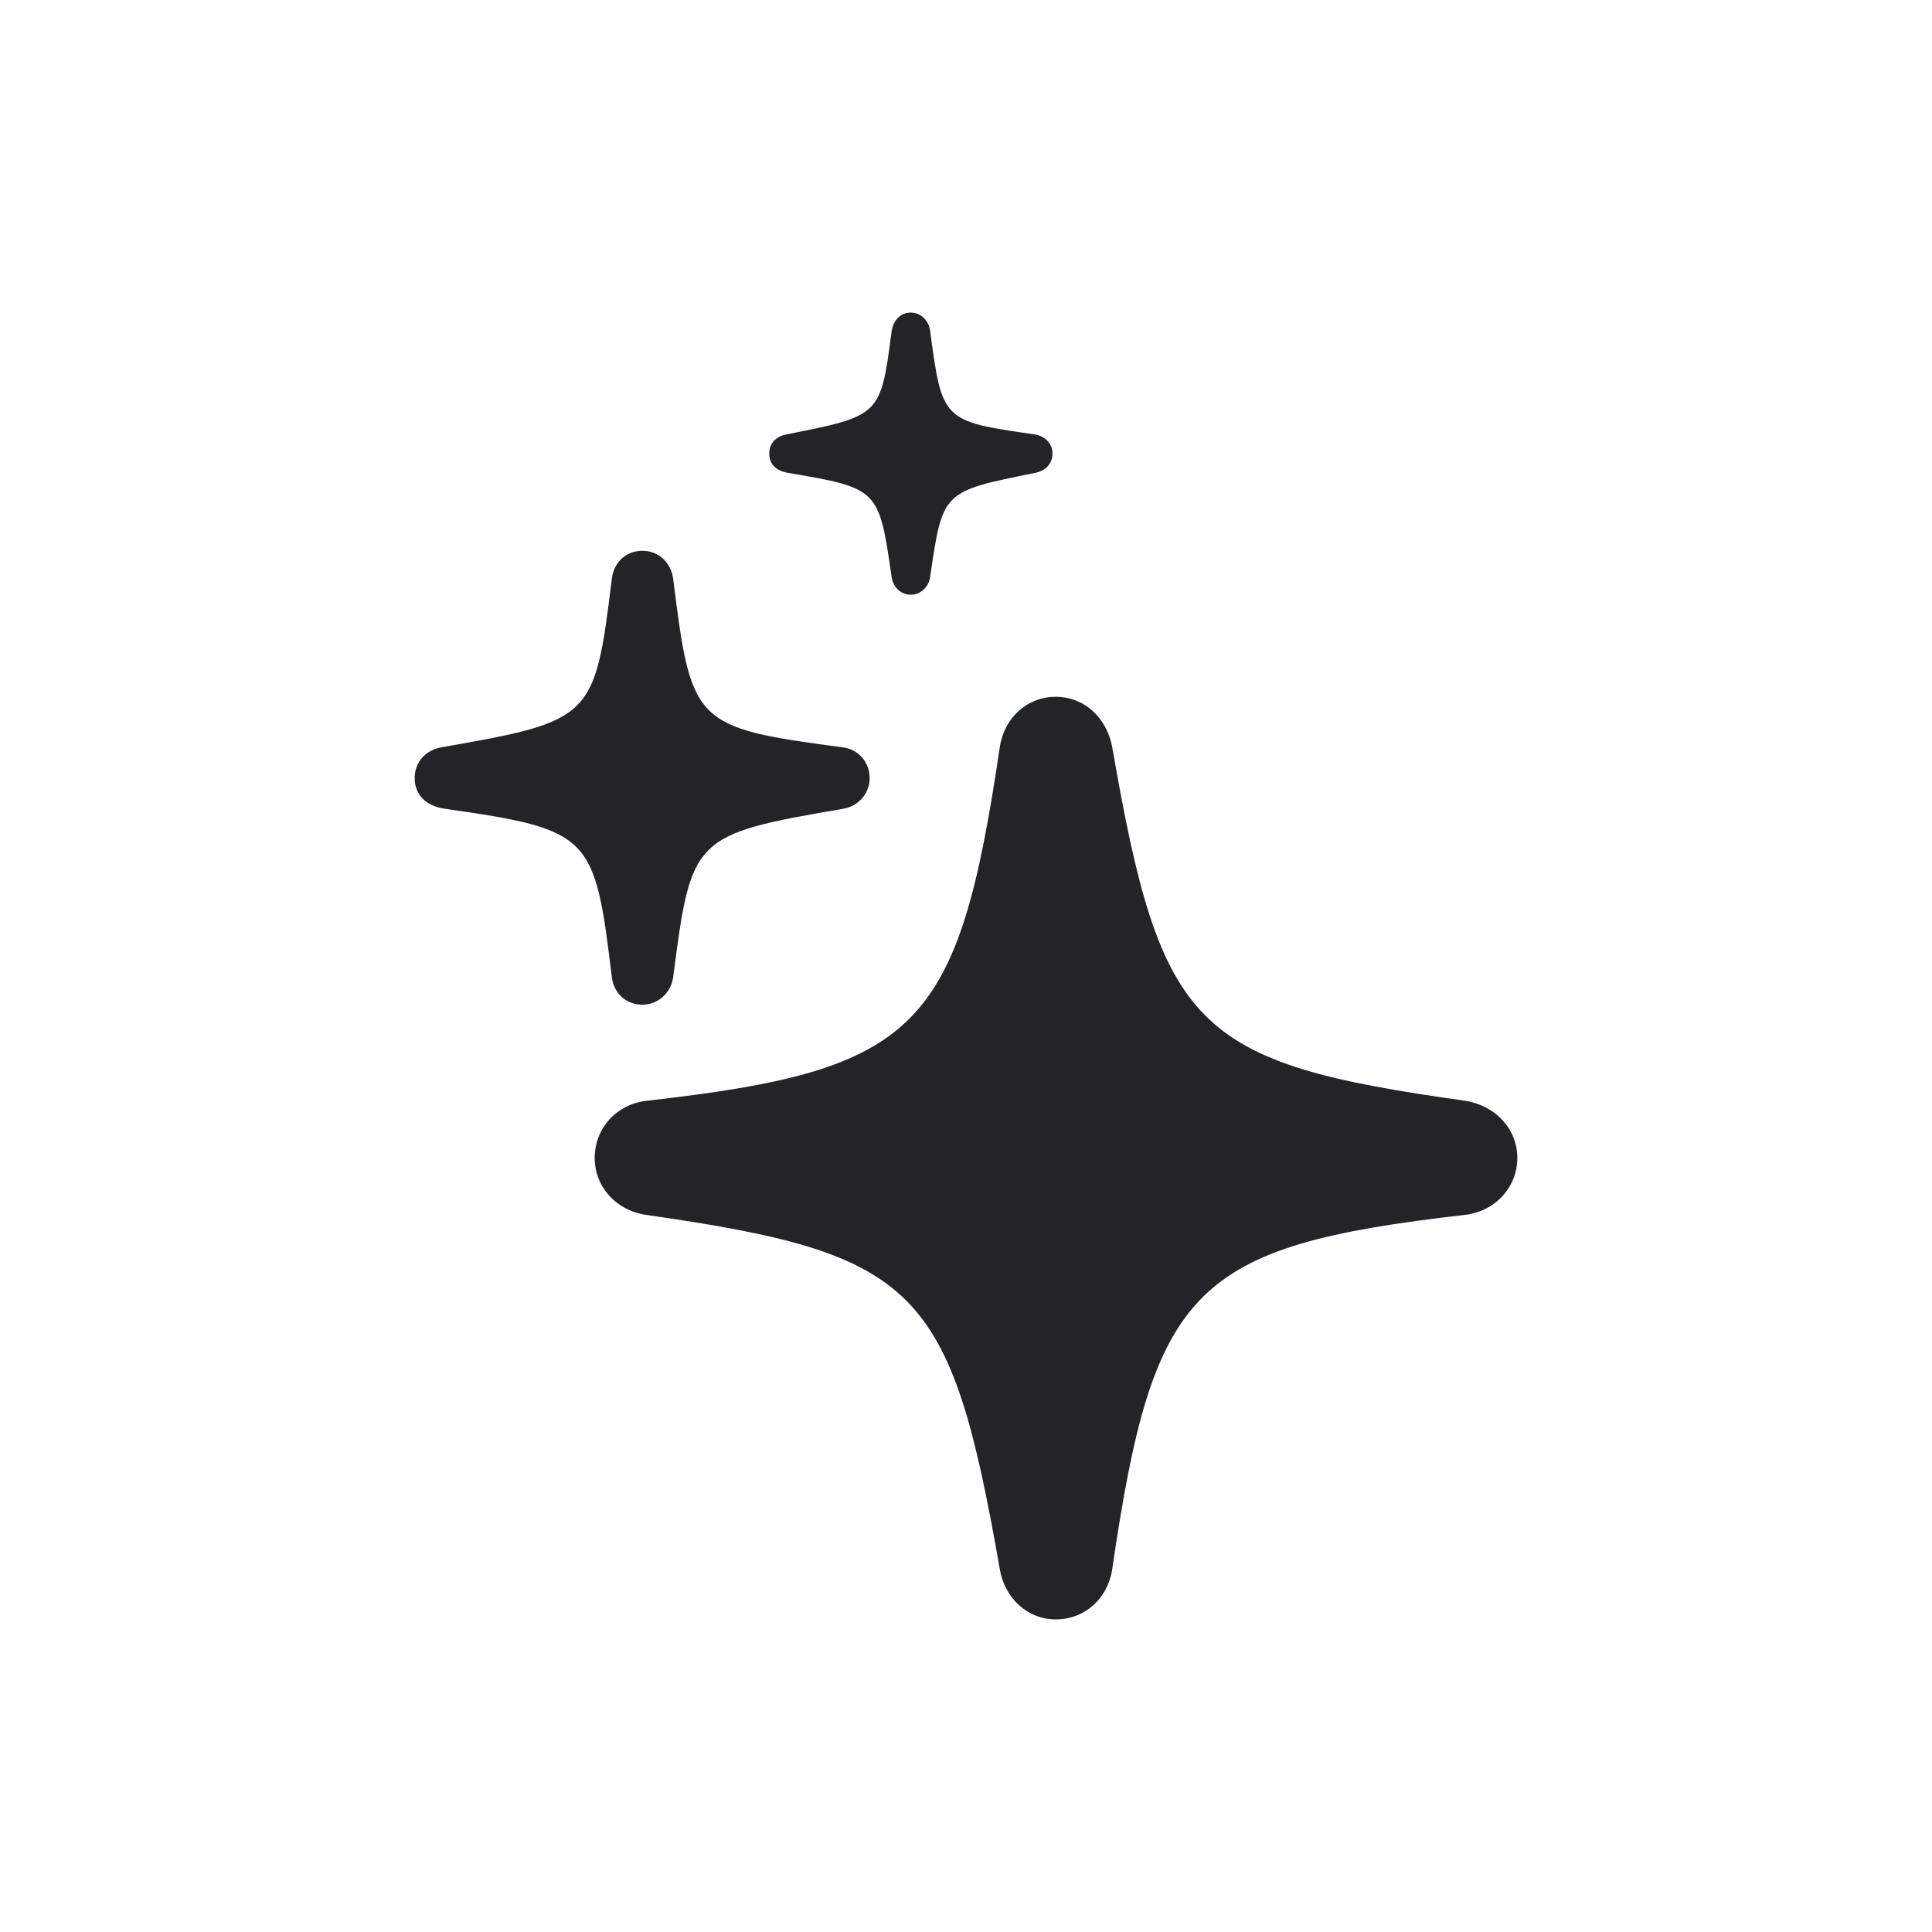<svg width="44" height="44" viewBox="0 0 44 44" fill="none" xmlns="http://www.w3.org/2000/svg">
<path d="M20.744 13.544C20.969 13.544 21.144 13.369 21.181 13.156C21.469 11.181 21.456 11.194 23.581 10.769C23.806 10.719 23.969 10.569 23.969 10.331C23.969 10.094 23.794 9.931 23.569 9.894C21.456 9.594 21.456 9.581 21.181 7.519C21.144 7.294 20.969 7.119 20.744 7.119C20.506 7.119 20.344 7.294 20.306 7.544C20.056 9.481 20.044 9.469 17.906 9.894C17.669 9.944 17.519 10.094 17.519 10.331C17.519 10.569 17.669 10.719 17.944 10.769C20.006 11.119 20.019 11.131 20.306 13.144C20.344 13.369 20.506 13.544 20.744 13.544ZM14.631 22.881C14.981 22.881 15.281 22.619 15.331 22.256C15.744 19.069 15.769 19.006 19.206 18.419C19.556 18.356 19.806 18.069 19.806 17.719C19.806 17.356 19.544 17.056 19.181 17.019C15.806 16.569 15.744 16.494 15.331 13.181C15.281 12.806 14.994 12.544 14.631 12.544C14.256 12.544 13.969 12.806 13.931 13.206C13.544 16.369 13.481 16.419 10.056 17.019C9.694 17.081 9.444 17.356 9.444 17.719C9.444 18.094 9.694 18.356 10.131 18.419C13.456 18.894 13.544 19.019 13.931 22.231C13.969 22.619 14.256 22.881 14.631 22.881ZM24.044 36.881C24.706 36.881 25.231 36.406 25.331 35.731C26.269 29.306 27.169 28.381 33.356 27.669C34.044 27.594 34.556 27.044 34.556 26.369C34.556 25.719 34.069 25.181 33.369 25.069C27.194 24.206 26.444 23.444 25.331 17.019C25.206 16.344 24.694 15.869 24.044 15.869C23.394 15.869 22.869 16.344 22.769 17.019C21.819 23.444 20.931 24.369 14.731 25.069C14.044 25.144 13.544 25.694 13.544 26.369C13.544 27.031 14.031 27.569 14.719 27.669C20.906 28.556 21.644 29.306 22.769 35.731C22.881 36.406 23.406 36.881 24.044 36.881Z" fill="#212529"/>
</svg>
